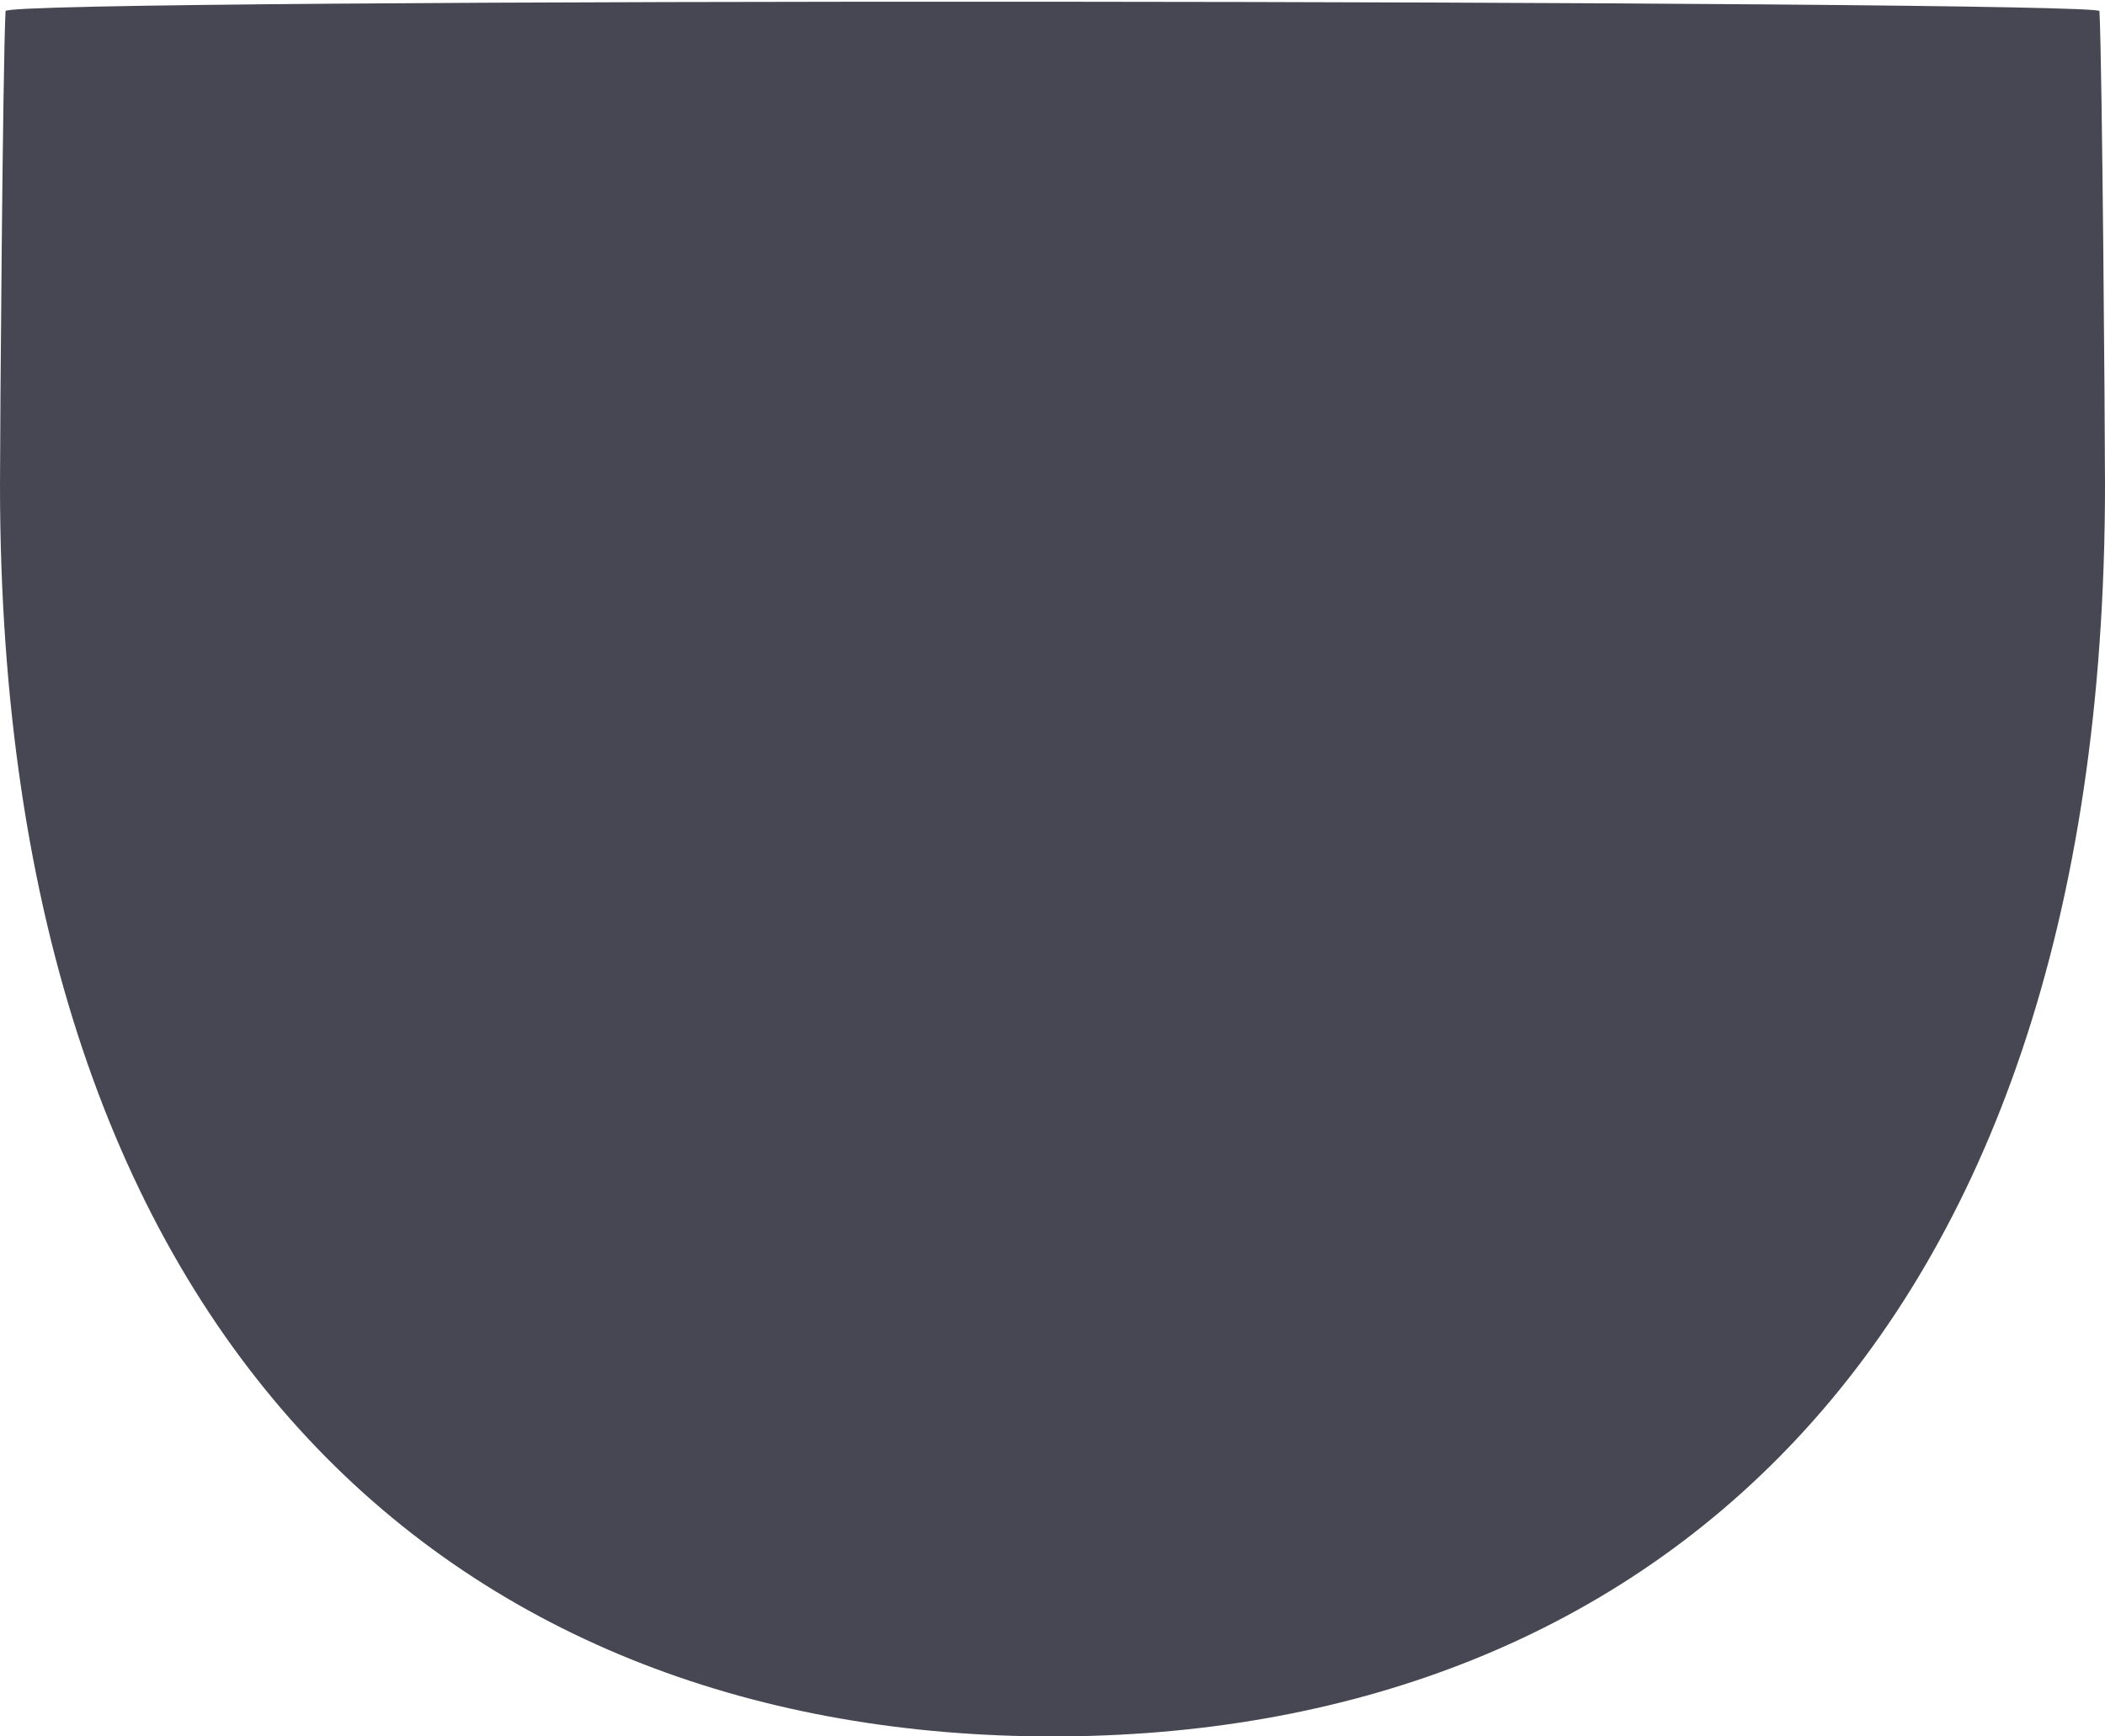 <?xml version="1.0" encoding="utf-8"?>
<!-- Generator: Adobe Illustrator 16.0.0, SVG Export Plug-In . SVG Version: 6.00 Build 0)  -->
<!DOCTYPE svg PUBLIC "-//W3C//DTD SVG 1.1//EN" "http://www.w3.org/Graphics/SVG/1.1/DTD/svg11.dtd">
<svg version="1.1" id="Layer_1" xmlns="http://www.w3.org/2000/svg" xmlns:xlink="http://www.w3.org/1999/xlink" x="0px" y="0px"
	 width="76px" height="62.7px" viewBox="0 0 76 62.7" enable-background="new 0 0 76 62.7" xml:space="preserve">
<path id="heel_pad_1_" fill="#474754" d="M76,17.5c0-2-0.1-15.2-0.2-17.1c0-0.4-75.6-0.5-75.6,0C0.1,2.3,0,15.5,0,17.5
	c0,31.6,17,45.2,38,45.2S76,49.1,76,17.5z"/>
</svg>
